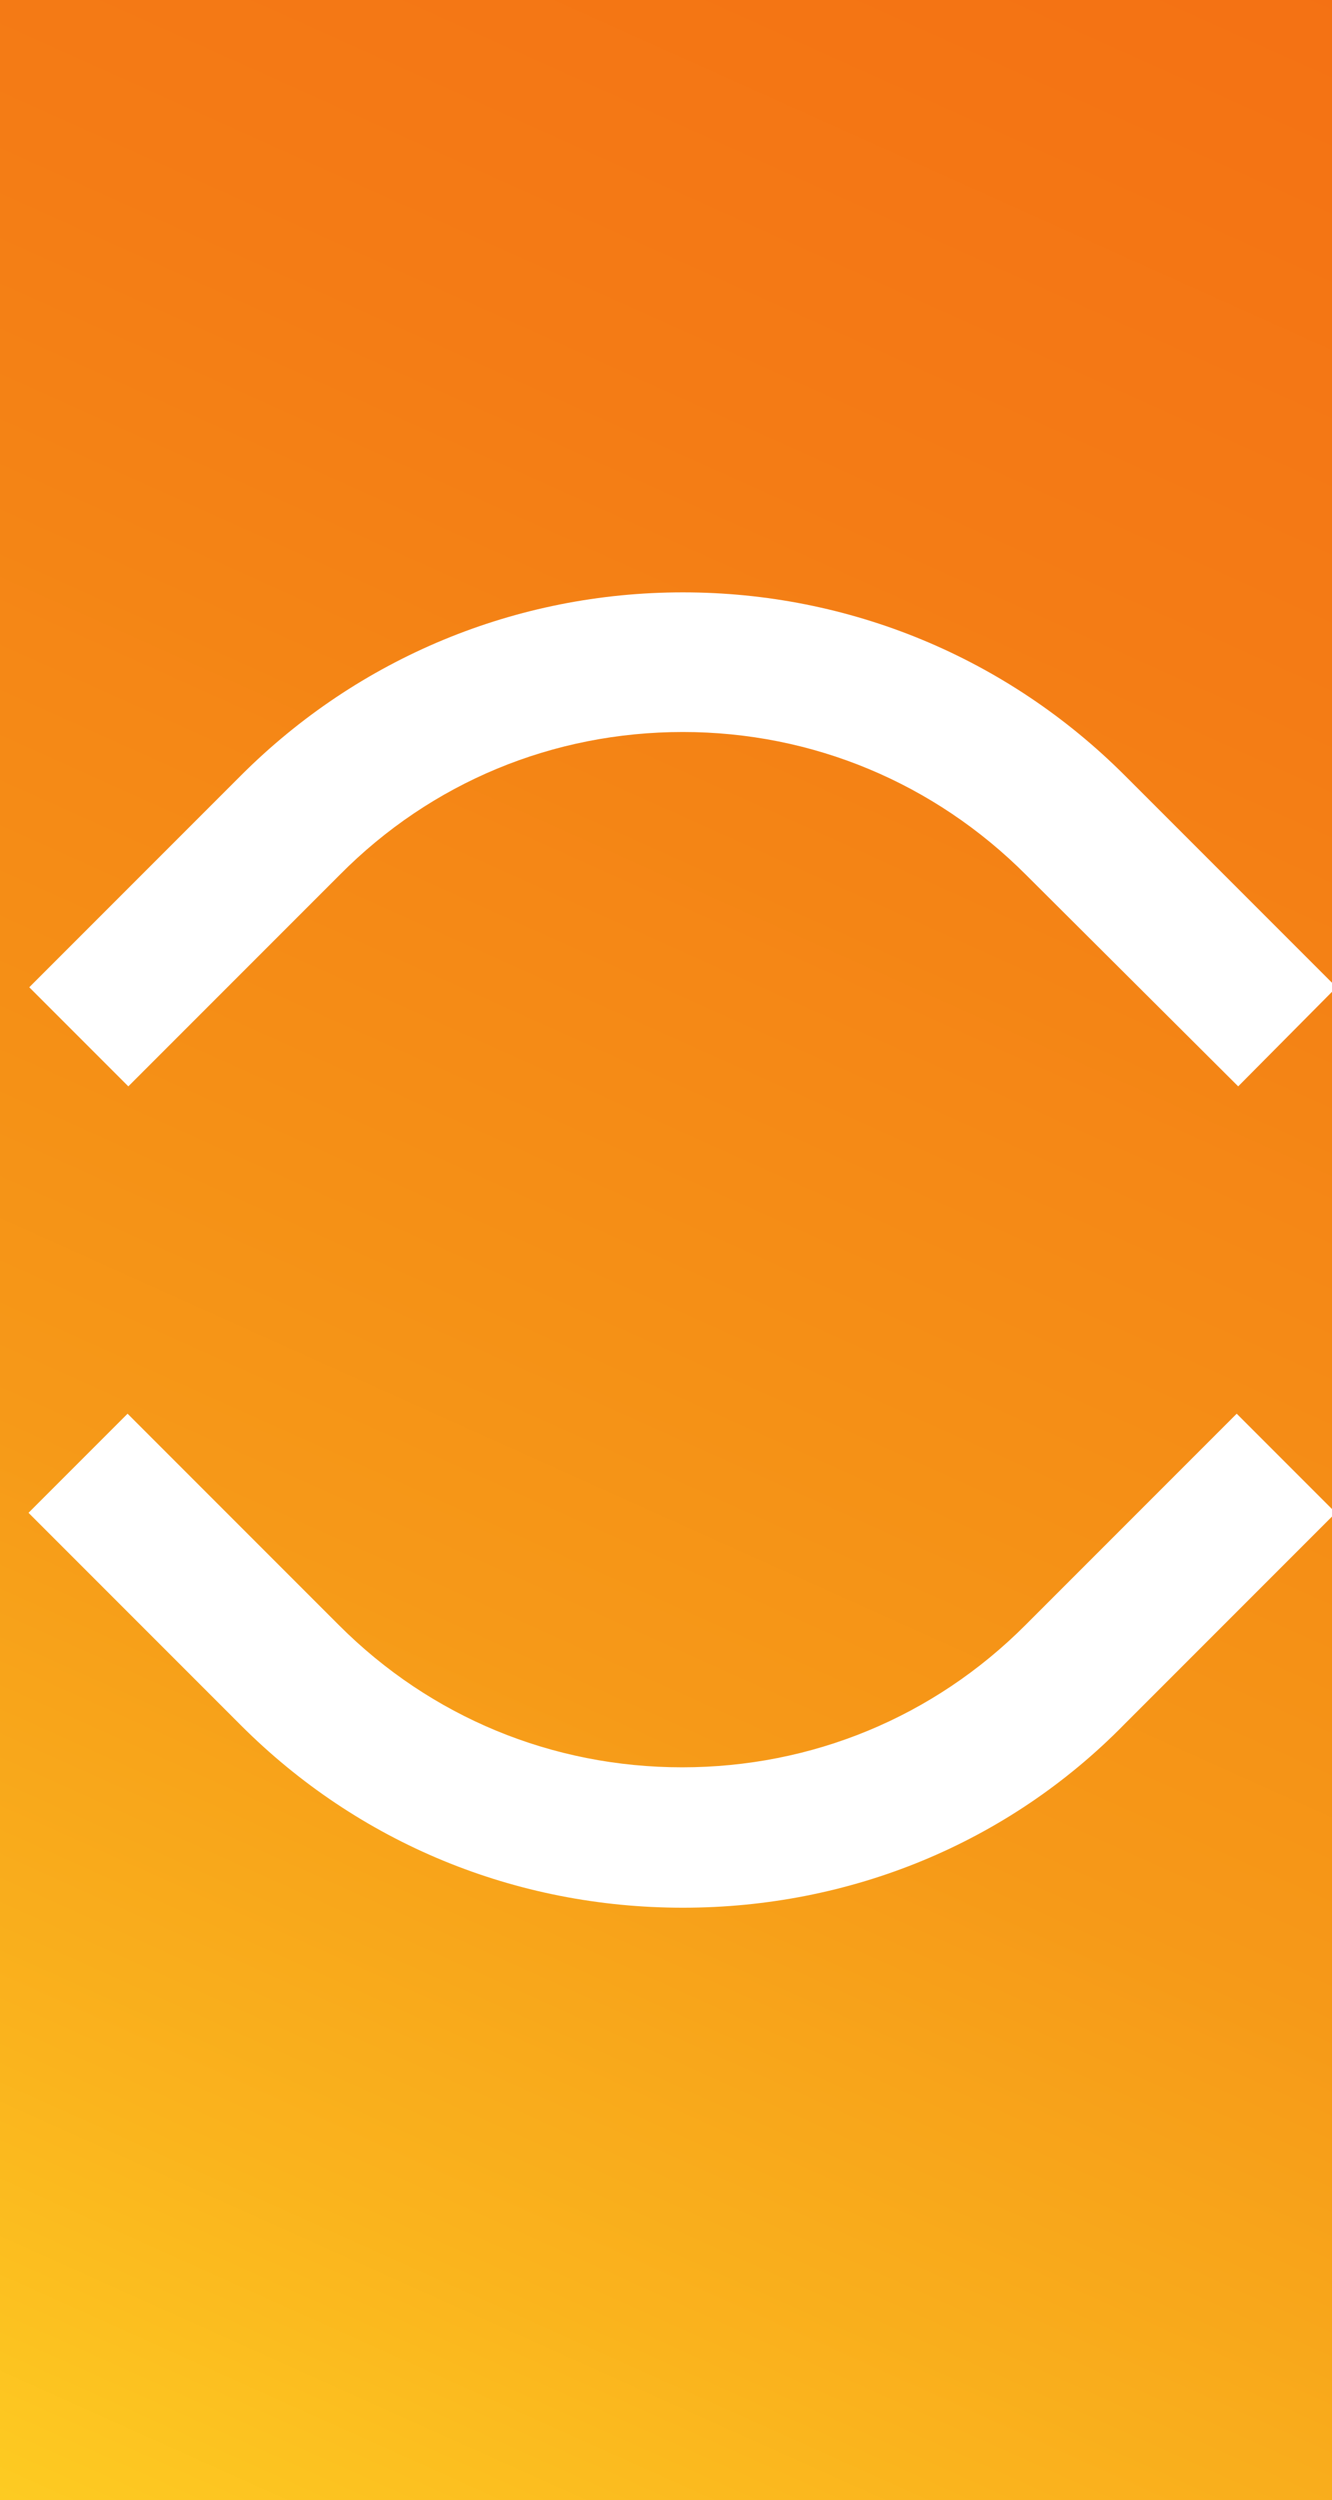 <?xml version="1.0" encoding="utf-8"?>
<!-- Generator: Adobe Illustrator 21.0.0, SVG Export Plug-In . SVG Version: 6.00 Build 0)  -->
<svg version="1.1" id="network" xmlns="http://www.w3.org/2000/svg" xmlns:xlink="http://www.w3.org/1999/xlink" x="0px" y="0px"
	 viewBox="0 0 177.5 333" style="enable-background:new 0 0 177.5 333;" xml:space="preserve">
<rect x="0" y="0" width="177.5" height="333" fill="#333333" stroke="none"/>
<style type="text/css">
	.st0{fill:url(#SVGID_1_);}
	.st1{fill:#FFFFFF;}
</style>
<linearGradient id="SVGID_1_" gradientUnits="userSpaceOnUse" x1="167.204" y1="-7.894" x2="1.204" y2="361.106">
	<stop  offset="0" style="stop-color:#F47114"/>
	<stop  offset="0.225" style="stop-color:#F47C15"/>
	<stop  offset="0.496" style="stop-color:#F59016"/>
	<stop  offset="0.61" style="stop-color:#F69918"/>
	<stop  offset="0.798" style="stop-color:#FAB31D"/>
	<stop  offset="1" style="stop-color:#FFD624"/>
</linearGradient>
<rect class="st0" width="177.5" height="333"/>
<g>
	<path class="st1" d="M91,254.1c-22.3,0-43.2-8.6-58.9-24.3L3.8,201.5L17,188.3l28.2,28.2c12.2,12.2,28.4,18.9,45.7,18.9
		s33.5-6.7,45.7-18.9l28.2-28.2l13.2,13.2l-28.2,28.2C134.3,245.5,113.3,254.1,91,254.1z"/>
	<path class="st1" d="M136.7,116.5c-12.2-12.2-28.4-19-45.7-19s-33.5,6.7-45.7,19l-28.2,28.2L3.9,131.5l28.2-28.2
		C47.8,87.6,68.8,78.9,91,78.9s43.2,8.7,58.9,24.4l28.2,28.2L165,144.7L136.7,116.5z"/>
</g>
</svg>
